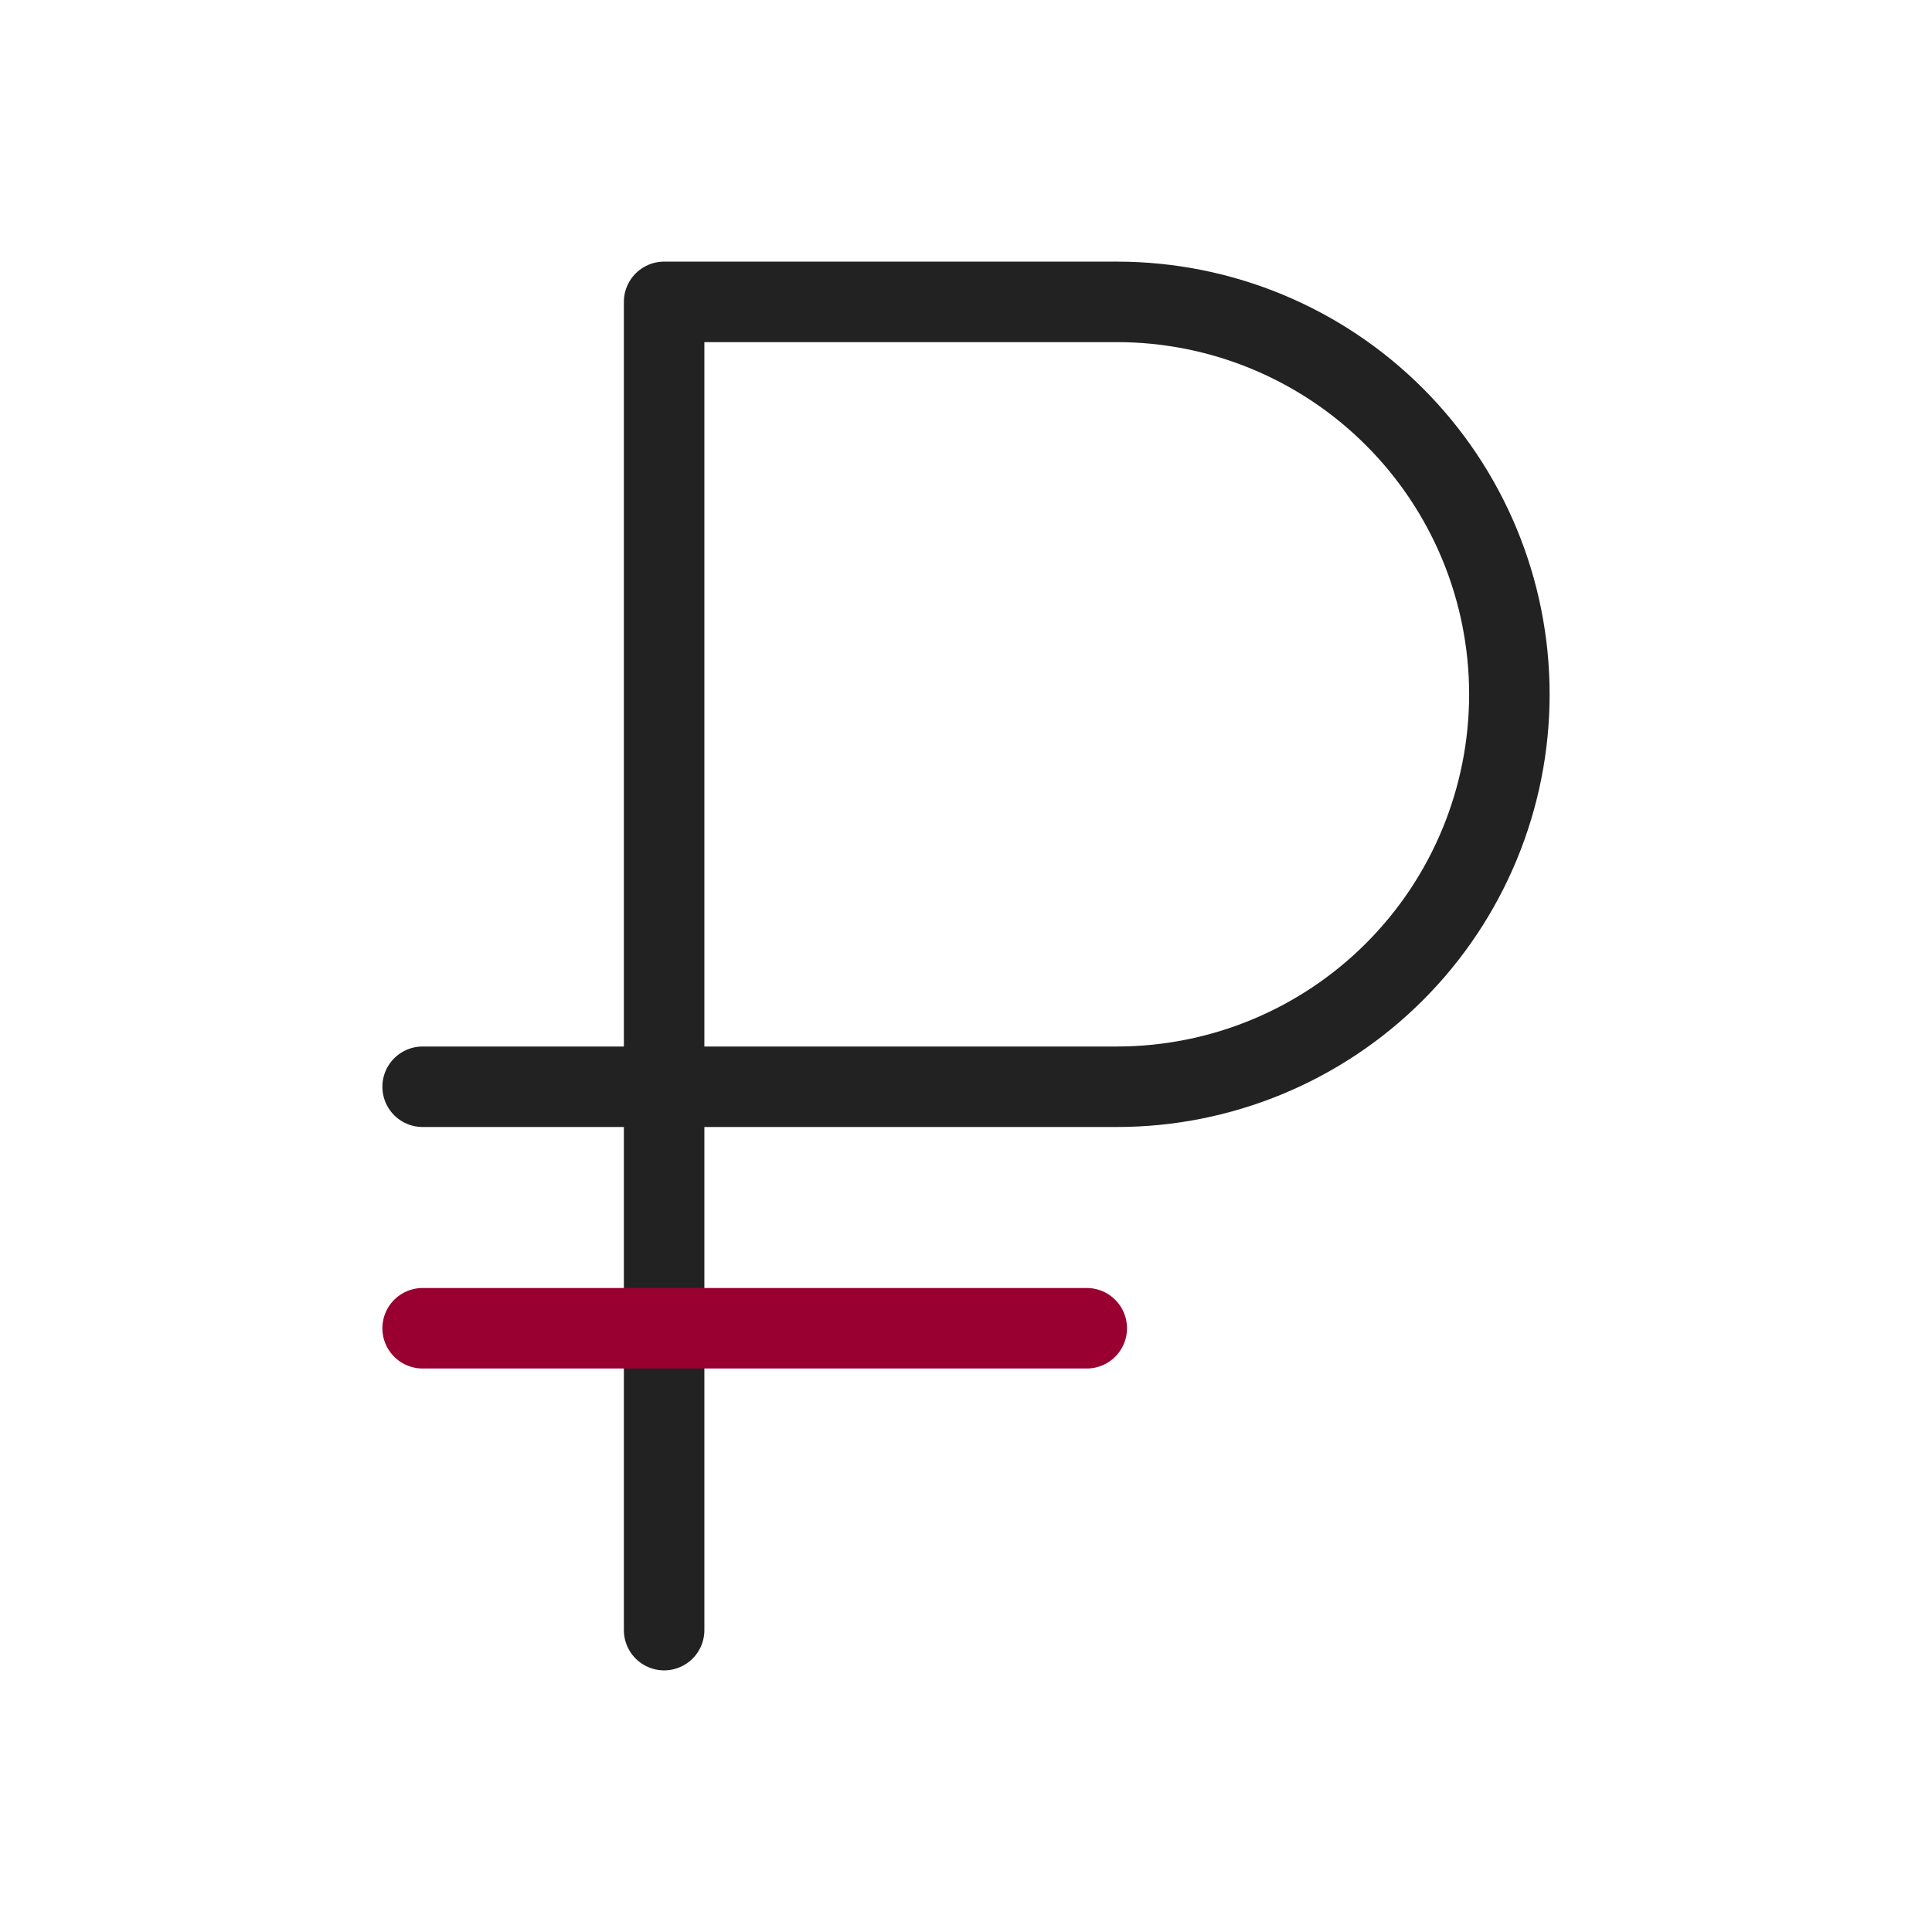 <svg width="48" height="48" viewBox="0 0 48 48" fill="none" xmlns="http://www.w3.org/2000/svg">
<path d="M16.5 40.5V7.5H27.75C30.336 7.5 32.816 8.527 34.644 10.356C36.473 12.184 37.5 14.664 37.5 17.25C37.5 19.836 36.473 22.316 34.644 24.144C32.816 25.973 30.336 27 27.75 27H10.5" stroke="#222222" stroke-width="2" stroke-linecap="round" stroke-linejoin="round"/>
<path d="M10.5 33H27" stroke="#990031" stroke-width="2" stroke-linecap="round" stroke-linejoin="round"/>
</svg>
